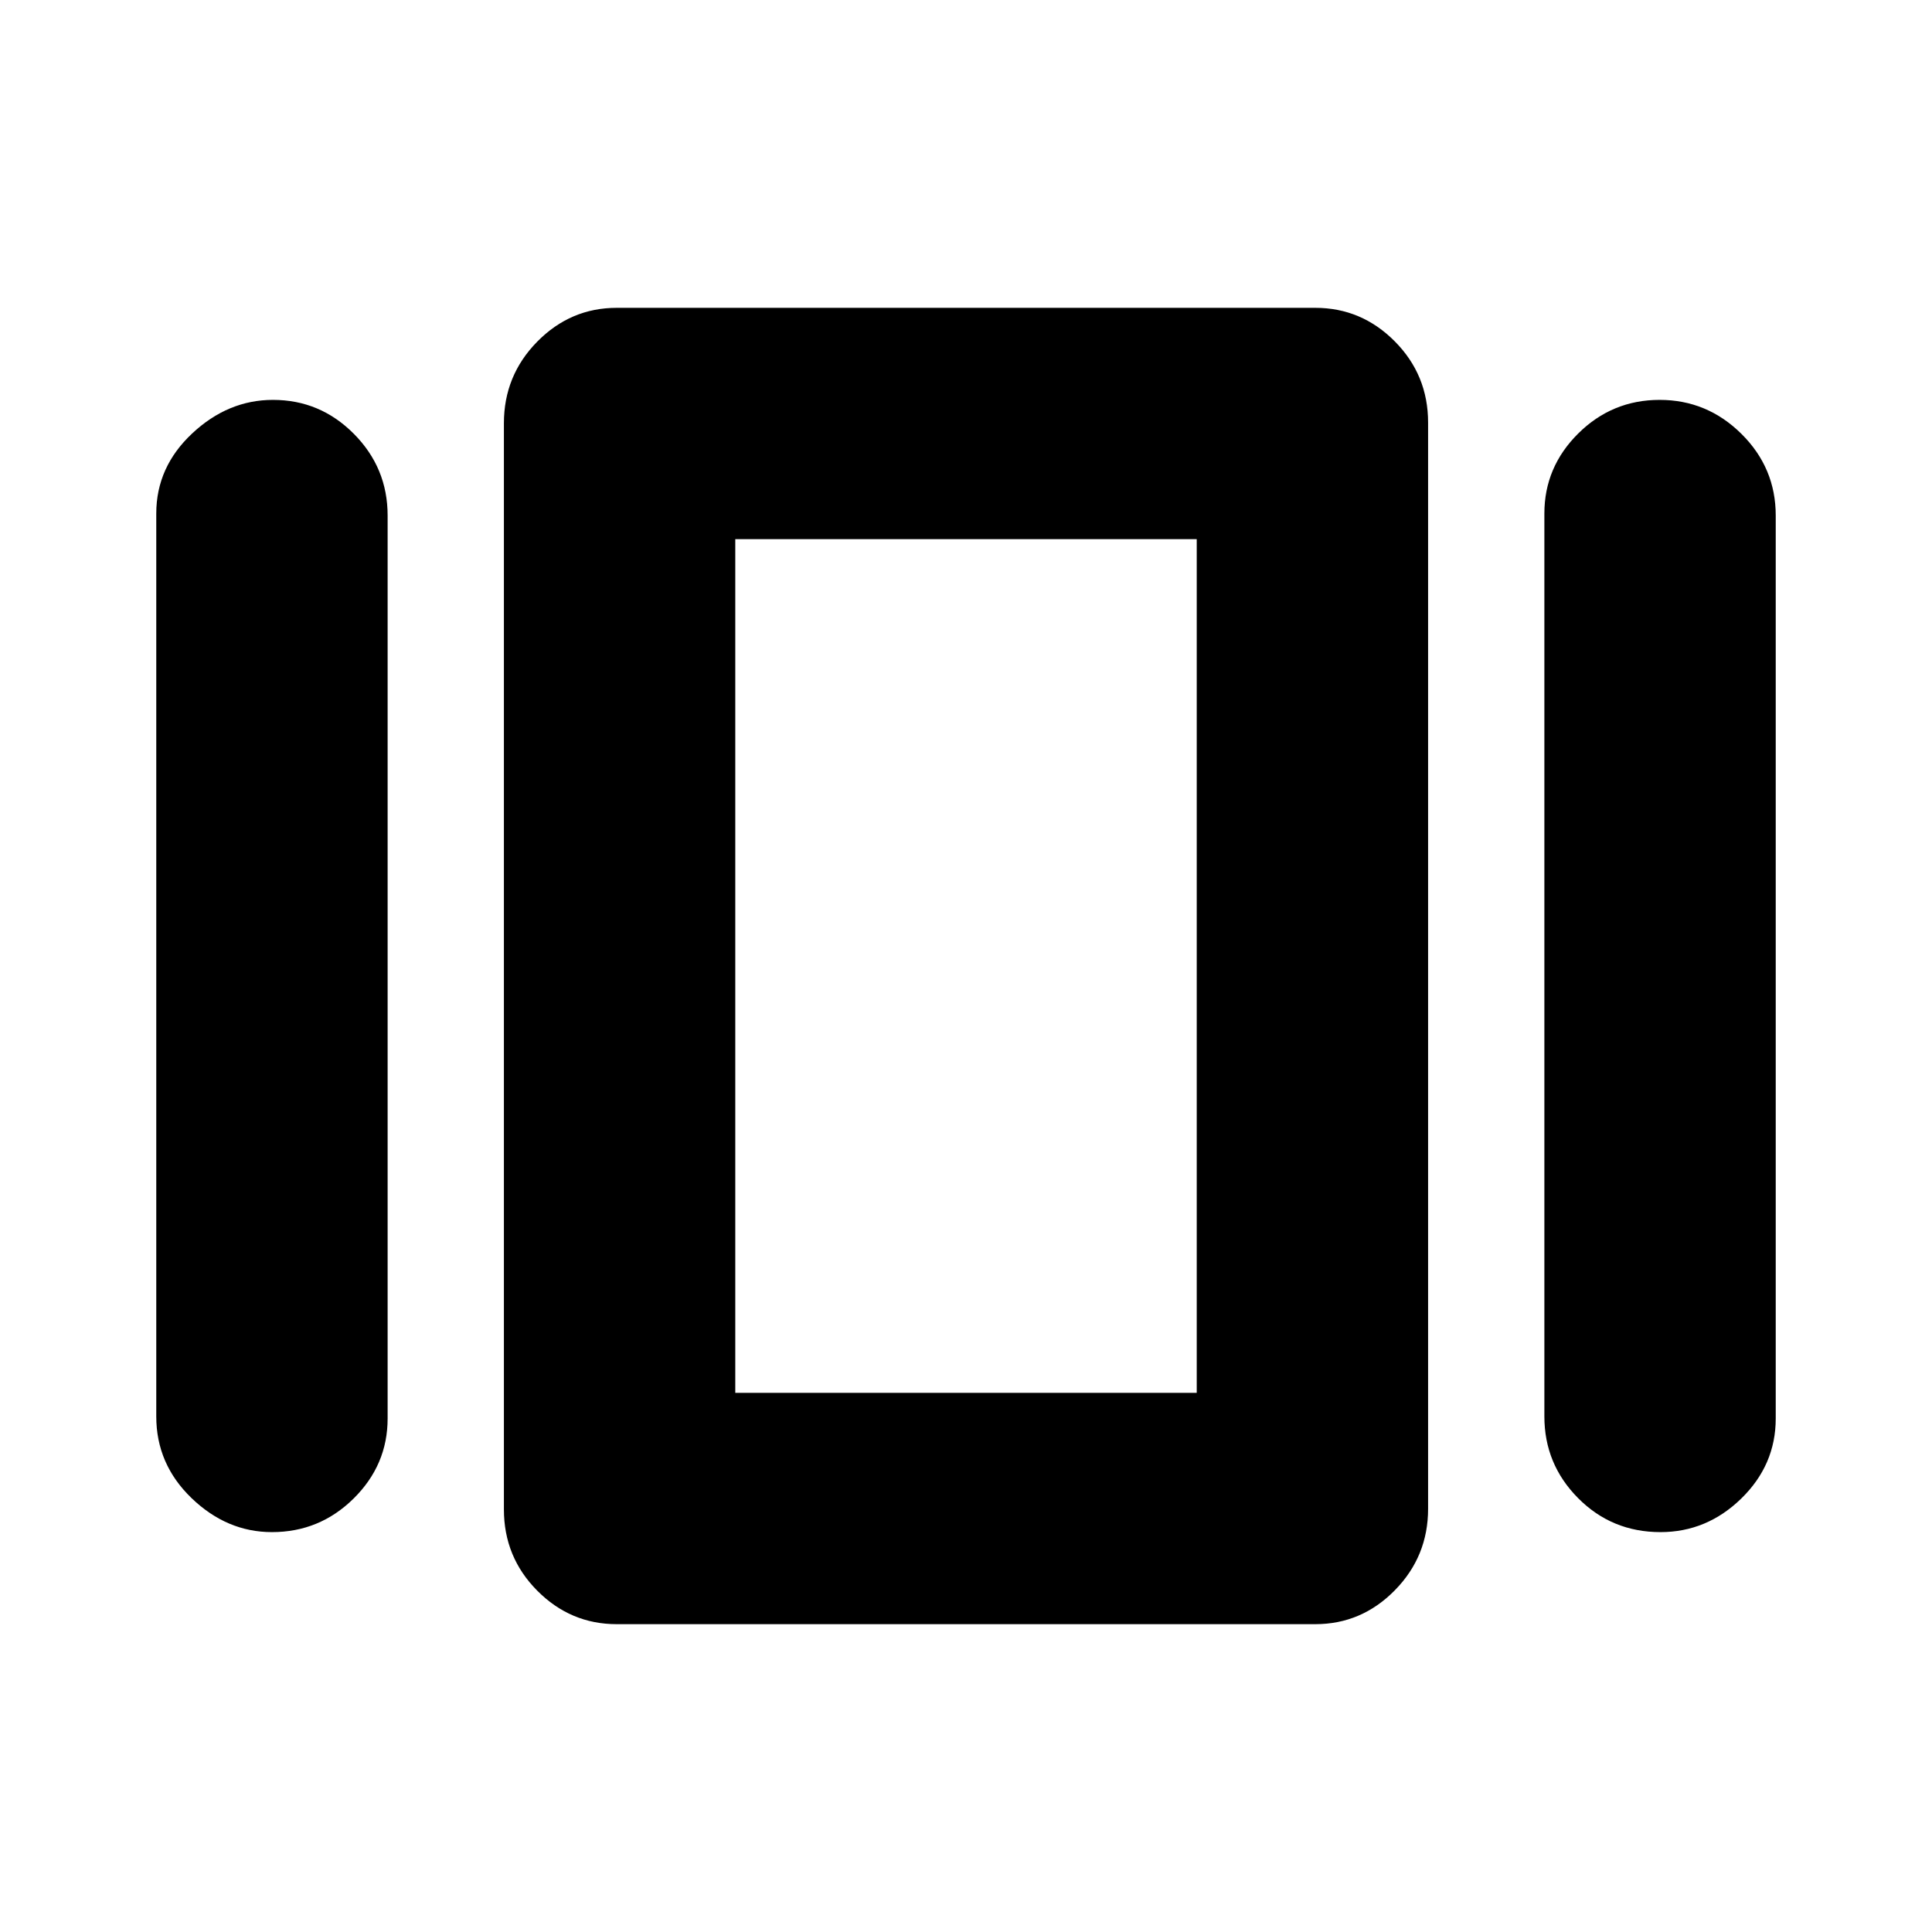 <svg xmlns="http://www.w3.org/2000/svg" height="20" viewBox="0 -960 960 960" width="20"><path d="M306.43-152.96q-22.95 0-39.5-16.67-16.54-16.67-16.54-40.35v-539.73q0-23.68 16.54-40.51 16.55-16.82 39.5-16.82h347.14q22.95 0 39.5 16.67 16.54 16.67 16.54 40.35v539.73q0 23.68-16.54 40.51-16.55 16.82-39.5 16.82H306.43ZM77.65-256.17v-448.66q0-23.08 17.83-39.78 17.82-16.69 40.15-16.69 23.46 0 40.22 16.89 16.76 16.89 16.76 40.58v448.66q0 23.08-16.9 39.78-16.89 16.69-40.58 16.69-22.39 0-39.94-16.89-17.54-16.89-17.54-40.58Zm689.74 0v-448.66q0-23.08 16.83-39.78 16.84-16.69 40.44-16.69 23.6 0 40.65 16.89 17.04 16.89 17.04 40.58v448.66q0 23.08-17.12 39.78-17.11 16.69-40.15 16.69-24.17 0-40.93-16.89-16.76-16.89-16.76-40.58Zm-402.04-11.74h229.3v-424.18h-229.3v424.18Zm0 0v-424.18 424.18Z"/></svg>